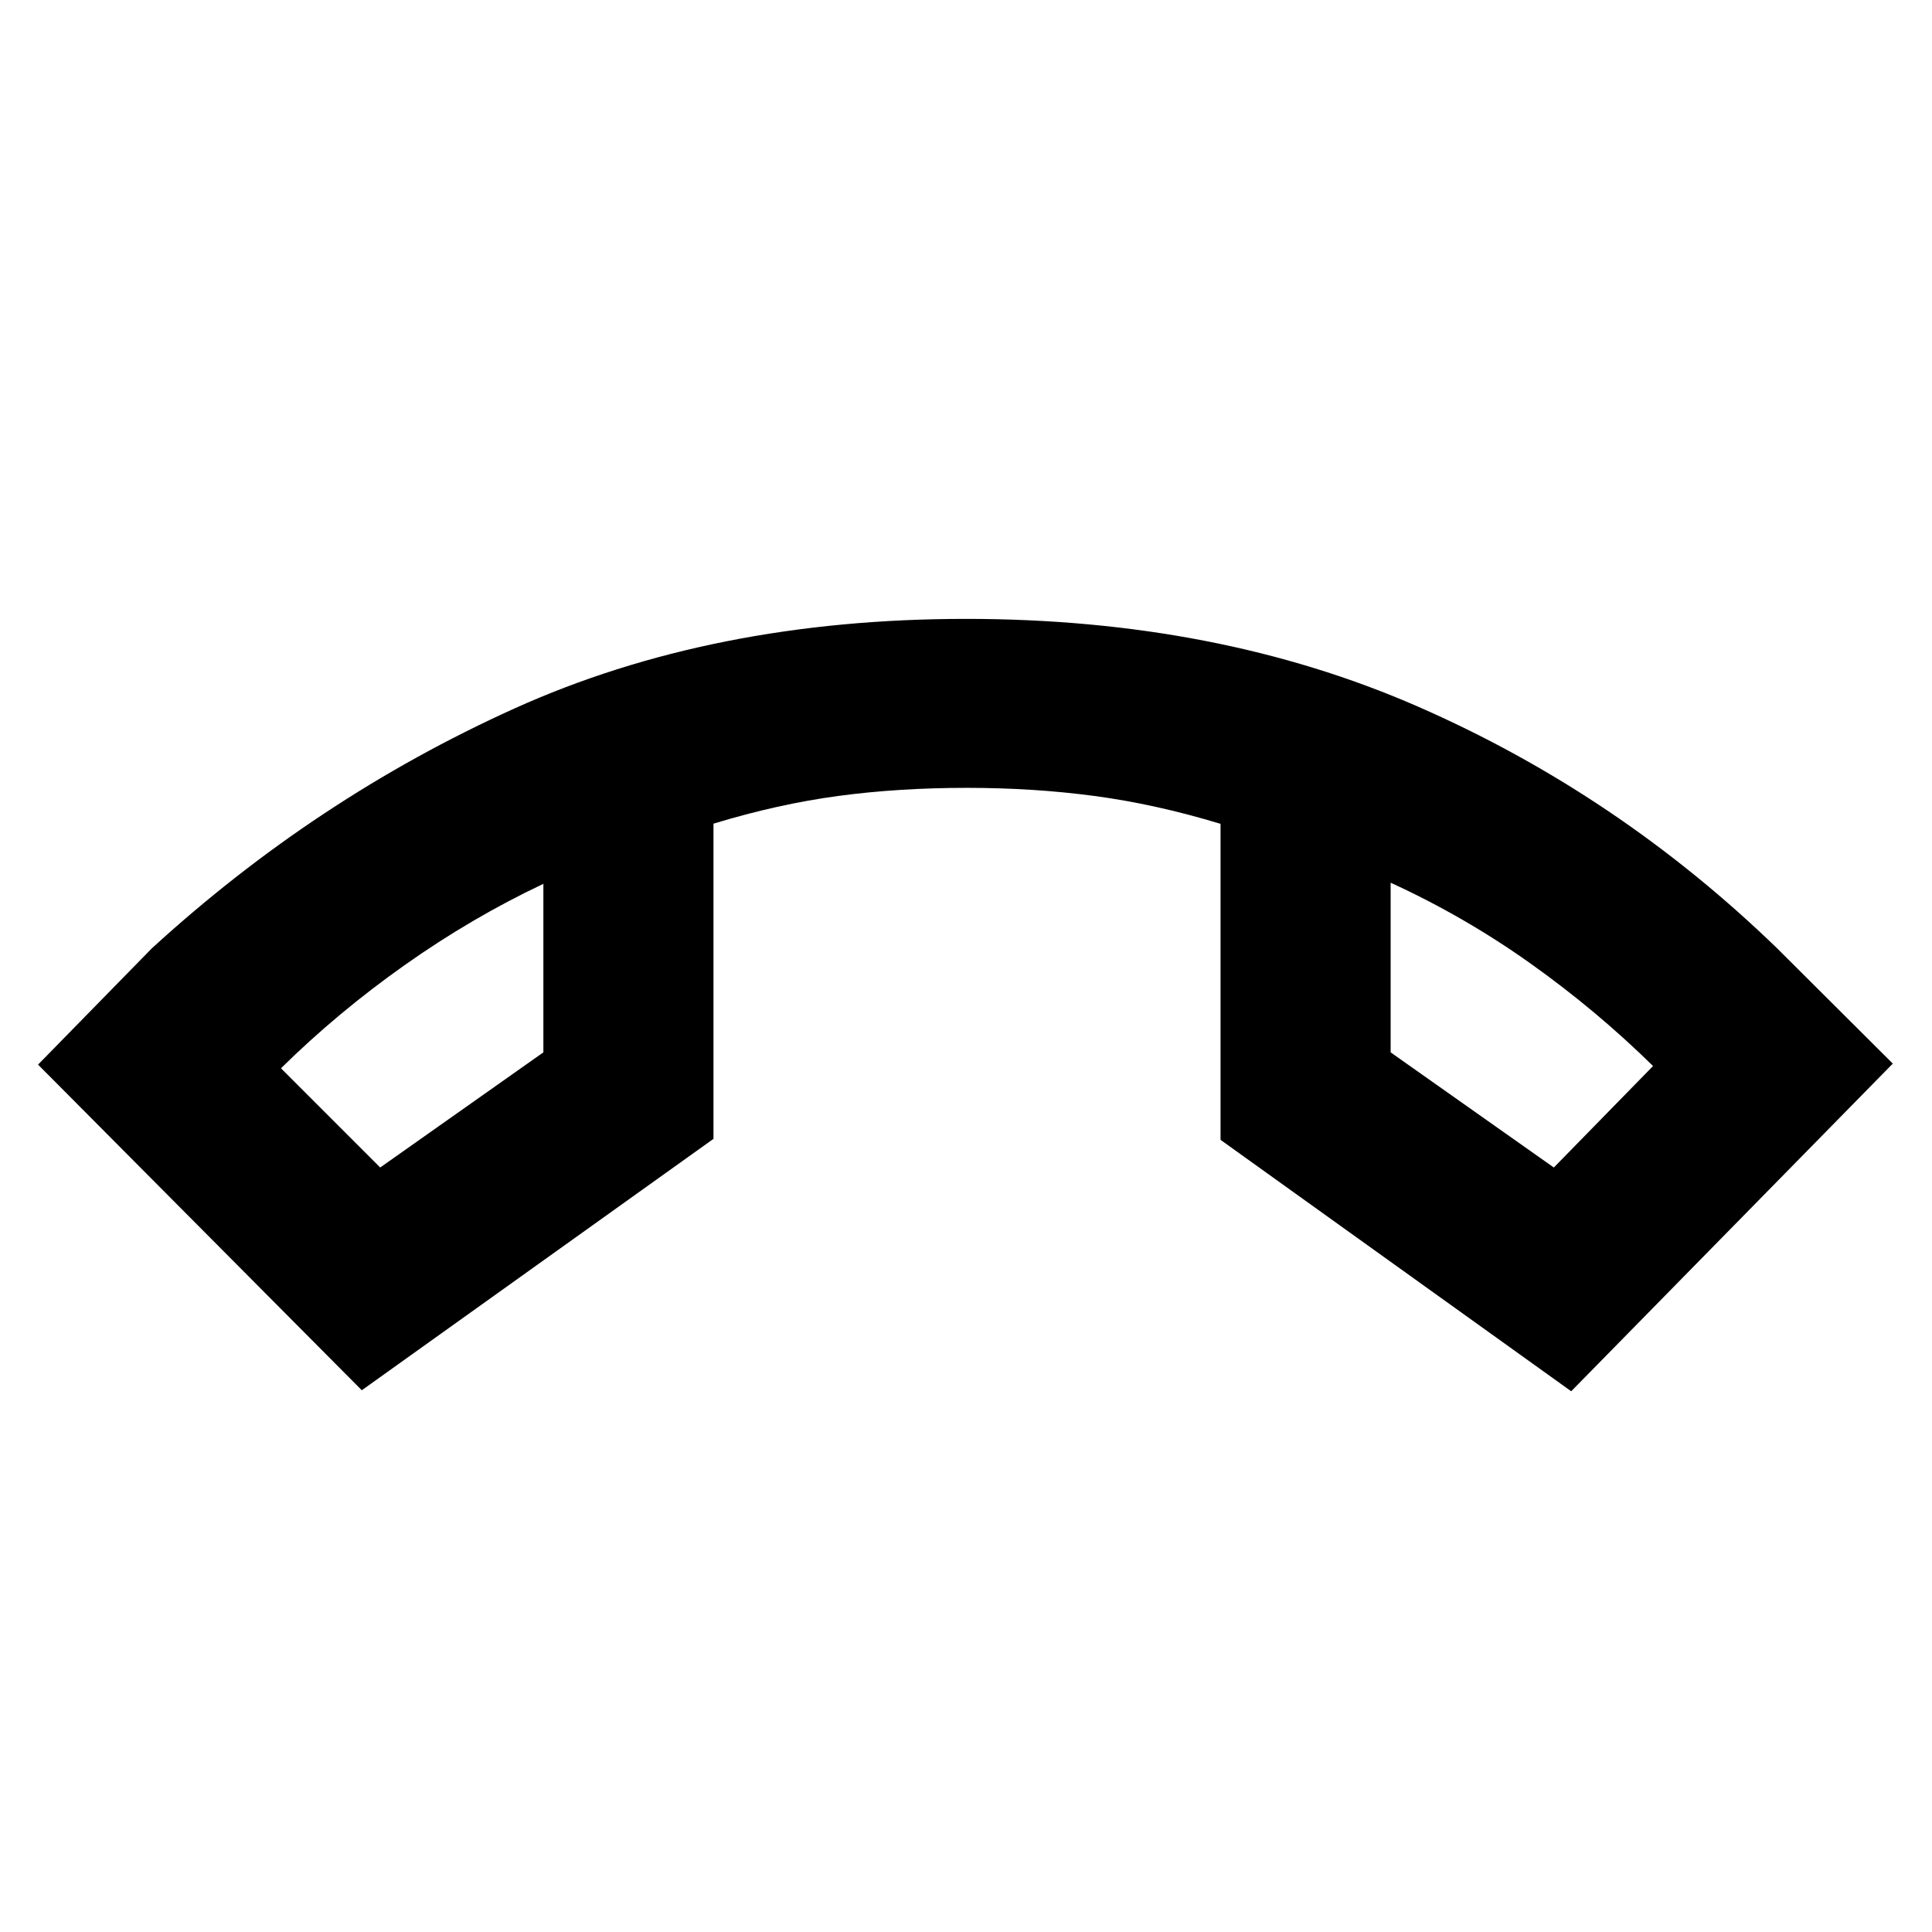 <svg xmlns="http://www.w3.org/2000/svg" height="20" viewBox="0 -960 960 960" width="20"><path d="M179.78-269.19 18.91-431l56.46-57.7q81.46-74.6 180.1-119.19 98.65-44.59 224.51-44.59 124.86 0 224.37 43.49 99.52 43.49 178.78 120.29l57.39 57.2-159.8 162.81-174.24-124.92v-157.03q-32.34-9.8-62.64-13.84-30.3-4.04-63.34-4.04-33.91 0-63.92 4.02-30 4.02-62.06 13.78v156.61L179.78-269.19ZM270-520.83q-35.67 16.87-68.95 40.4-33.27 23.52-61.44 51.26l49.3 49.3L270-437.09v-83.74Zm421-.56v84.3l81.09 57.22 49.3-50.43q-28.17-27.68-60.94-50.98-32.78-23.31-69.45-40.11Zm-421 .56Zm421-.56Z"/></svg>
